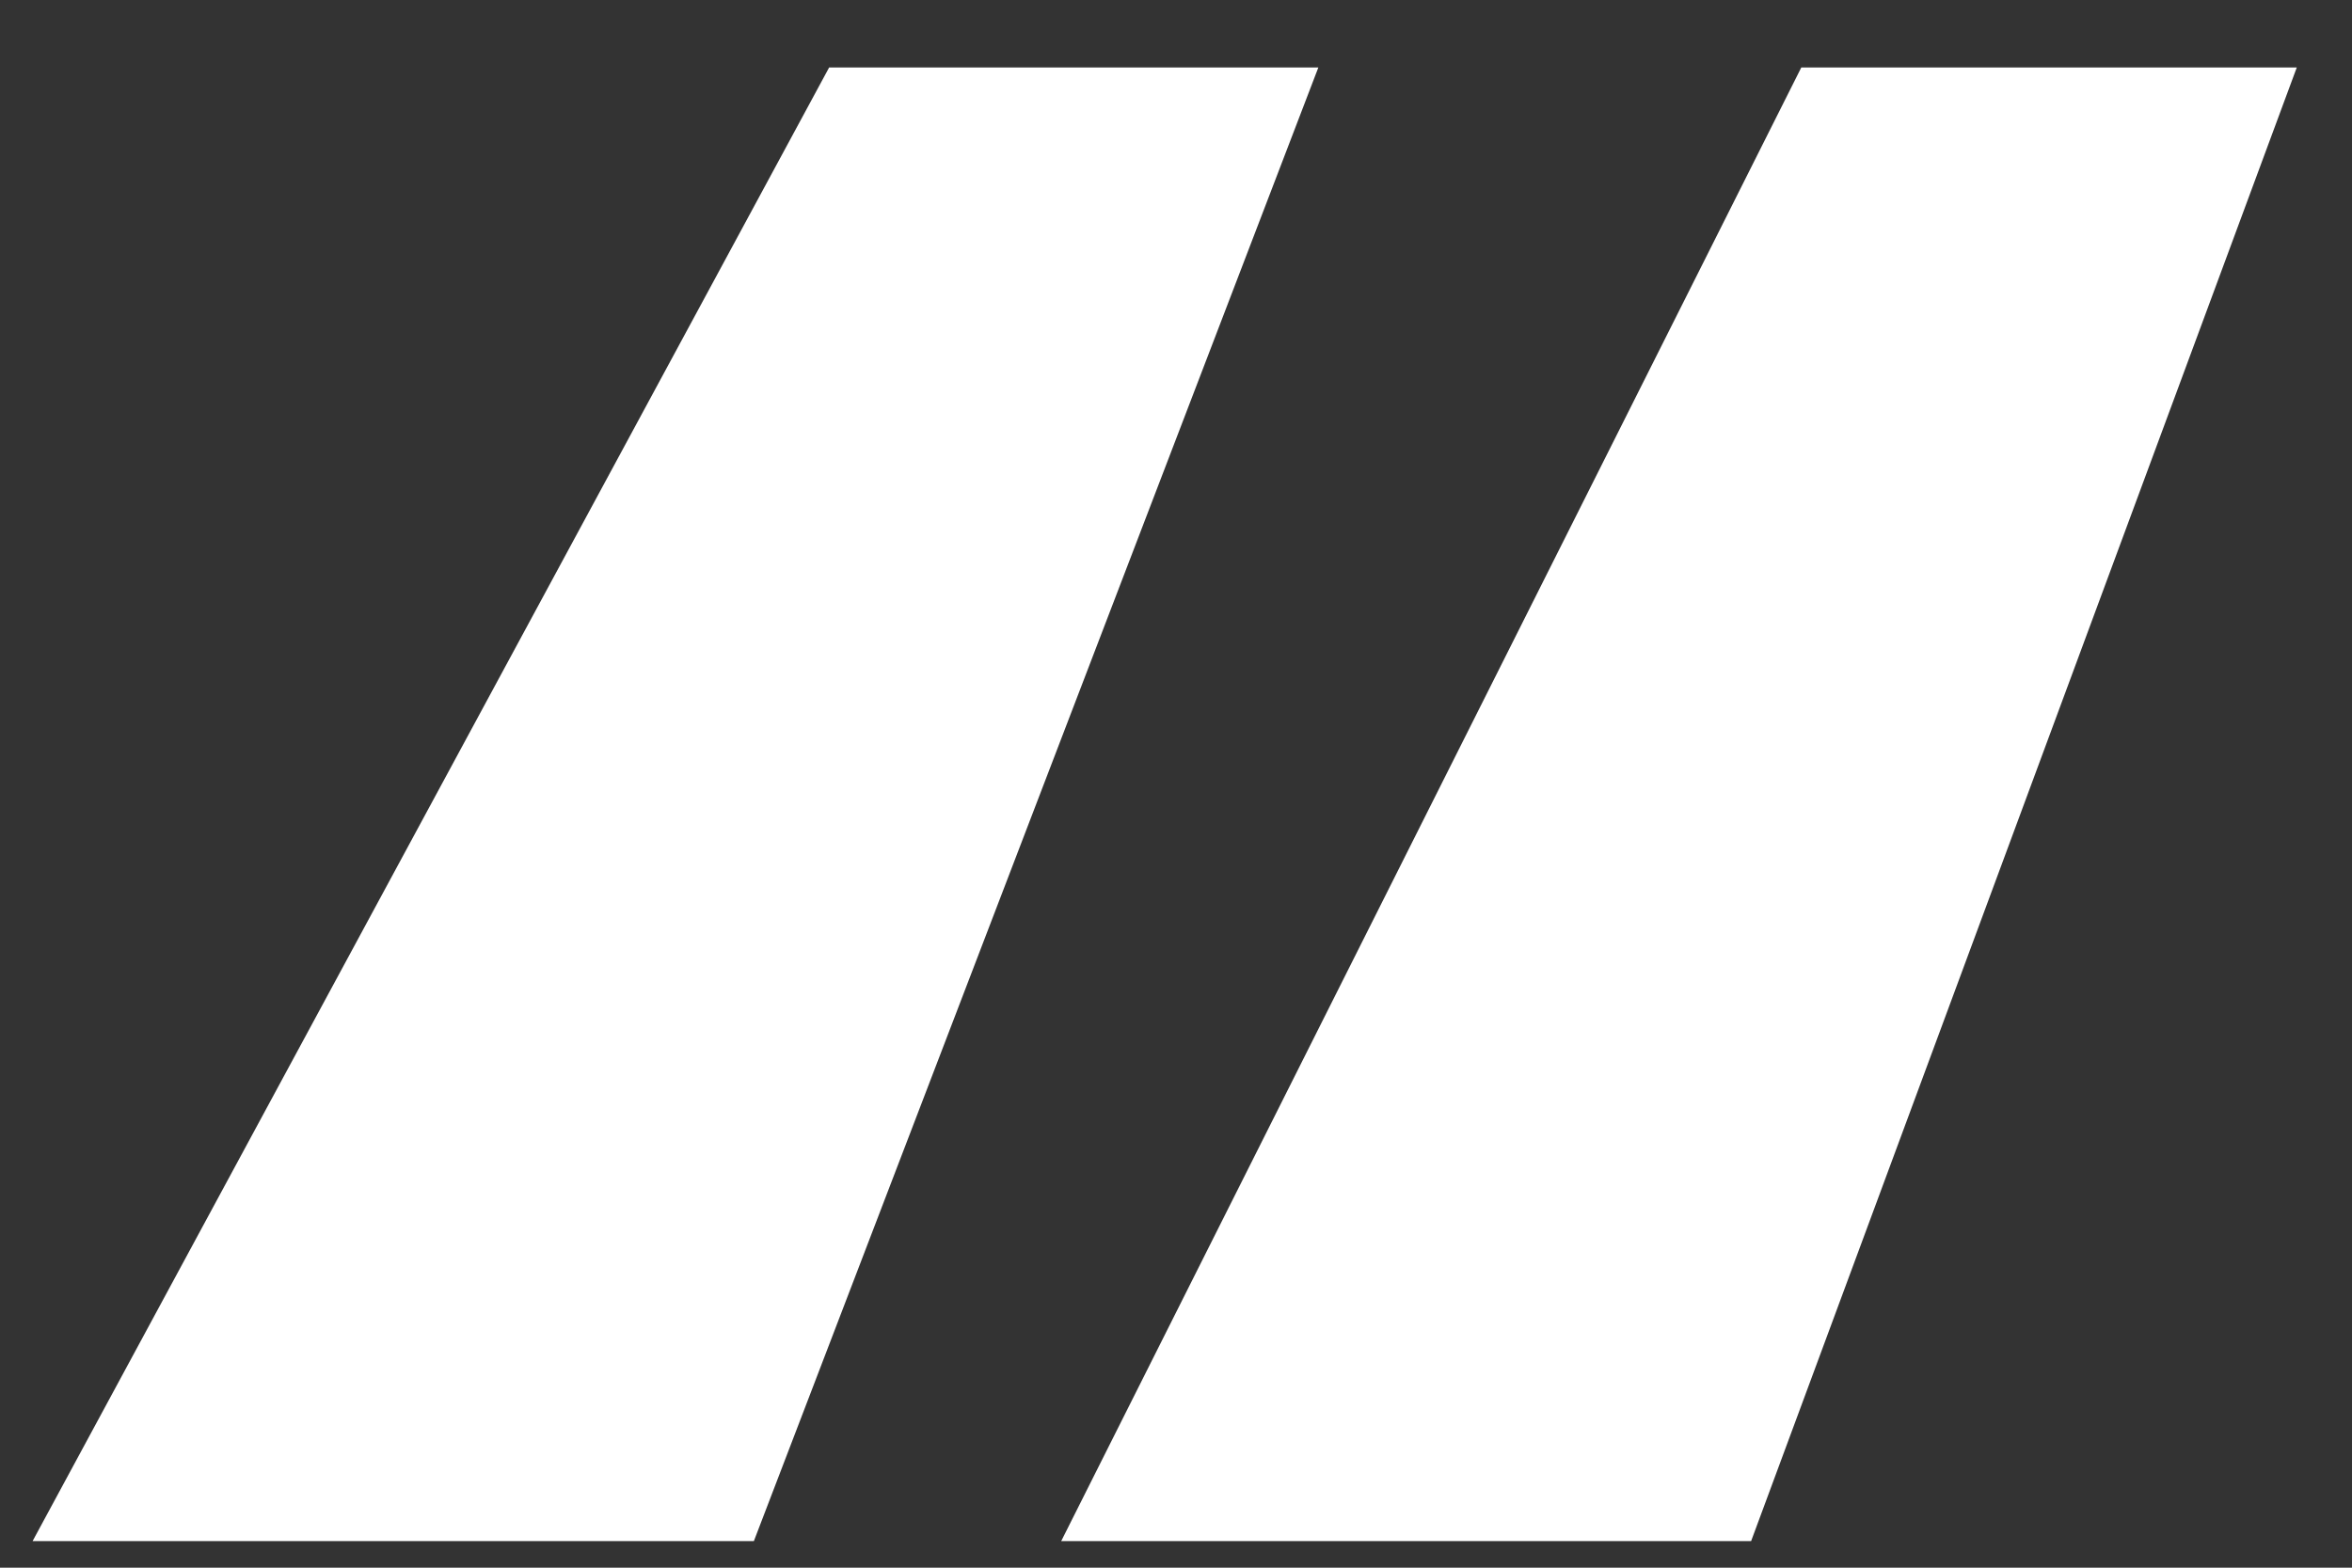 <svg width="27" height="18" viewBox="0 0 27 18" fill="none" xmlns="http://www.w3.org/2000/svg">
<rect x="0" y="0" width="27" height="18" fill="#333333" stroke="none"/>
<path d="M8.654 17.695H0.374L9.518 0.775H15.134L8.654 17.695ZM20.102 17.695H12.182L20.678 0.775H26.366L20.102 17.695Z" fill="white"/>
</svg>
